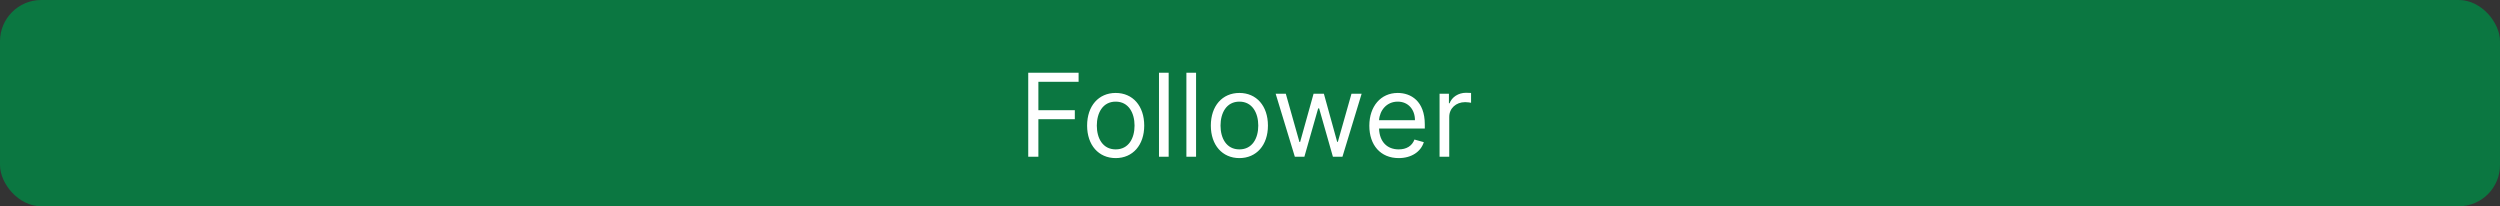 <svg width="303" height="25" viewBox="0 0 303 25" fill="none" xmlns="http://www.w3.org/2000/svg" xmlns:xlink="http://www.w3.org/1999/xlink">
	<rect x="0" y="0" width="303" height="25" fill="#333333" stroke="none"/>
	<desc>
			Created with Pixso.
	</desc>
	<defs>
		<clipPath id="clip1_318">
			<rect id="follow" rx="5" width="303" height="25" fill="white" fill-opacity="0"/>
		</clipPath>
	</defs>
	<rect id="follow" rx="5" width="303" height="25" fill="#0B7741" fill-opacity="1"/>
	<g clip-path="url(#clip1_318)">
		<path id="Follower" d="M125.852 19L124.622 19L124.622 8.818L130.726 8.818L130.726 9.912L125.852 9.912L125.852 13.354L130.268 13.354L130.268 14.447L125.852 14.447L125.852 19ZM140.47 8.818L141.642 8.818L141.642 19L140.47 19L140.47 8.818ZM143.791 8.818L144.963 8.818L144.963 19L143.791 19L143.791 8.818ZM175.648 19L174.475 19L174.475 11.364L175.61 11.364L175.61 12.516L175.689 12.516C175.969 11.761 176.762 11.245 177.678 11.245C177.852 11.245 178.16 11.255 178.293 11.265L178.293 12.458C178.214 12.438 177.89 12.379 177.579 12.379C176.464 12.379 175.648 13.135 175.648 14.167L175.648 19ZM138.68 15.223C138.68 17.588 137.289 19.161 135.221 19.161C133.153 19.161 131.758 17.588 131.758 15.223C131.758 12.834 133.153 11.265 135.221 11.265C137.289 11.265 138.68 12.834 138.68 15.223ZM153.674 15.223C153.674 17.588 152.283 19.161 150.215 19.161C148.147 19.161 146.753 17.588 146.753 15.223C146.753 12.834 148.147 11.265 150.215 11.265C152.283 11.265 153.674 12.834 153.674 15.223ZM172.566 17.23C172.208 18.385 171.076 19.161 169.524 19.161C167.316 19.161 165.963 17.588 165.963 15.24C165.963 12.896 167.337 11.265 169.405 11.265C170.994 11.265 172.686 12.239 172.686 15.083L172.686 15.579L167.142 15.579C167.197 17.216 168.147 18.105 169.524 18.105C170.444 18.105 171.134 17.708 171.432 16.912L172.566 17.23ZM158.09 19L156.935 19L154.611 11.364L155.841 11.364L157.492 17.209L157.574 17.209L159.204 11.364L160.455 11.364L162.065 17.192L162.147 17.192L163.798 11.364L165.029 11.364L162.704 19L161.549 19L159.878 13.135L159.762 13.135L158.09 19ZM132.934 15.223C132.934 16.754 133.649 18.105 135.221 18.105C136.79 18.105 137.507 16.754 137.507 15.223C137.507 13.692 136.79 12.318 135.221 12.318C133.649 12.318 132.934 13.692 132.934 15.223ZM147.928 15.223C147.928 16.754 148.643 18.105 150.215 18.105C151.784 18.105 152.502 16.754 152.502 15.223C152.502 13.692 151.784 12.318 150.215 12.318C148.643 12.318 147.928 13.692 147.928 15.223ZM169.405 12.318C168.062 12.318 167.221 13.377 167.142 14.567L171.493 14.567C171.493 13.271 170.676 12.318 169.405 12.318Z" fill="#FFFFFF" fill-opacity="1" fill-rule="evenodd"/>
	</g>
</svg>
